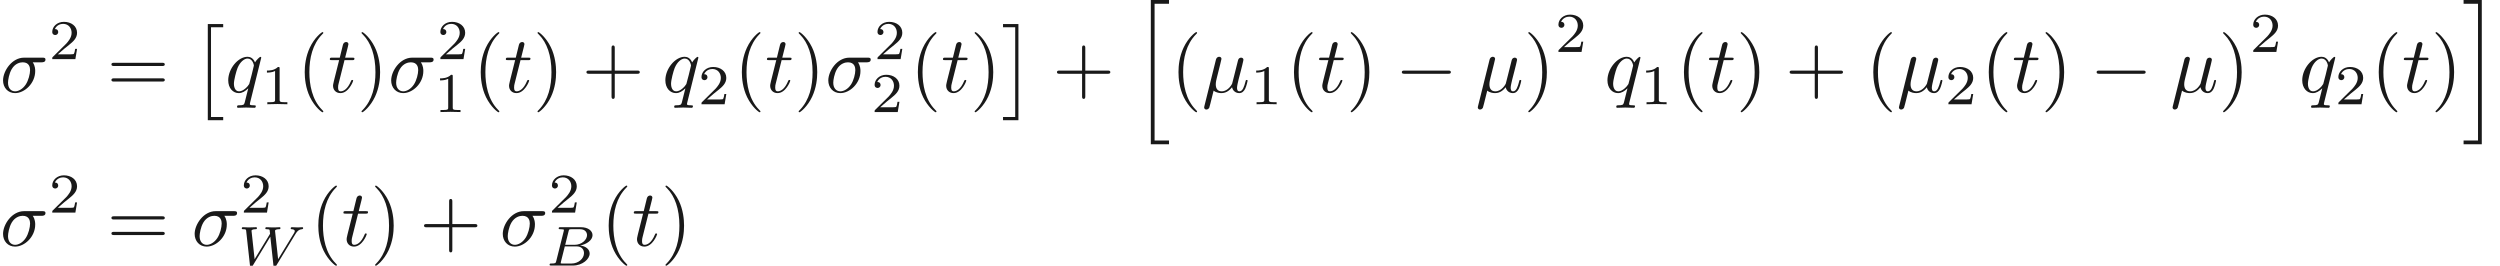 <ns0:svg xmlns:ns0="http://www.w3.org/2000/svg" xmlns:ns1="http://www.w3.org/1999/xlink" version="1.1" width="310.582pt" height="33.016pt" viewBox="-15.087 -61.041 310.582 33.016" readme2tex:offset="0" xmlns:readme2tex="http://github.com/leegao/readme2tex/">
<ns0:defs>
<ns0:path id="g2-66" d="M1.325 -0.544C1.262 -0.307 1.248 -0.251 0.711 -0.251C0.593 -0.251 0.502 -0.251 0.502 -0.105C0.502 0 0.586 0 0.711 0H3.41C4.582 0 5.481 -0.802 5.481 -1.492C5.481 -1.988 5.028 -2.413 4.289 -2.49C5.133 -2.643 5.837 -3.173 5.837 -3.773C5.837 -4.303 5.3 -4.763 4.394 -4.763H1.855C1.723 -4.763 1.632 -4.763 1.632 -4.61C1.632 -4.512 1.716 -4.512 1.855 -4.512C1.862 -4.512 1.995 -4.512 2.12 -4.498C2.267 -4.484 2.28 -4.47 2.28 -4.4C2.28 -4.387 2.28 -4.352 2.253 -4.247L1.325 -0.544ZM2.441 -2.573L2.866 -4.275C2.922 -4.491 2.929 -4.512 3.222 -4.512H4.282C4.993 -4.512 5.154 -4.045 5.154 -3.78C5.154 -3.215 4.519 -2.573 3.585 -2.573H2.441ZM2.106 -0.251C1.89 -0.251 1.883 -0.258 1.883 -0.321C1.883 -0.328 1.883 -0.363 1.911 -0.467L2.392 -2.378H3.87C4.526 -2.378 4.777 -1.946 4.777 -1.541C4.777 -0.851 4.073 -0.251 3.229 -0.251H2.106Z" />
<ns0:path id="g2-87" d="M7.225 -3.94L7.35 -4.122C7.497 -4.31 7.664 -4.484 8.006 -4.512C8.083 -4.519 8.166 -4.526 8.166 -4.666C8.166 -4.714 8.125 -4.763 8.069 -4.763C7.908 -4.763 7.706 -4.735 7.539 -4.735C7.295 -4.735 6.995 -4.763 6.765 -4.763C6.73 -4.763 6.618 -4.763 6.618 -4.61C6.618 -4.519 6.716 -4.512 6.744 -4.512C6.897 -4.505 7.127 -4.463 7.127 -4.268C7.127 -4.191 7.051 -4.066 7.023 -4.017L5.056 -0.788L4.672 -4.31C4.672 -4.505 5.077 -4.512 5.161 -4.512C5.251 -4.512 5.349 -4.512 5.349 -4.666C5.349 -4.672 5.342 -4.763 5.23 -4.763C5.098 -4.763 4.931 -4.749 4.798 -4.742C4.659 -4.735 4.477 -4.735 4.338 -4.735C4.177 -4.735 3.766 -4.763 3.605 -4.763C3.571 -4.763 3.466 -4.763 3.466 -4.61C3.466 -4.512 3.557 -4.512 3.647 -4.512C3.947 -4.512 3.982 -4.463 4.003 -4.394C4.01 -4.352 4.024 -4.156 4.052 -3.94L2.134 -0.788L1.764 -4.205C1.764 -4.233 1.75 -4.303 1.75 -4.31C1.75 -4.512 2.183 -4.512 2.239 -4.512C2.329 -4.512 2.427 -4.512 2.427 -4.666C2.427 -4.693 2.406 -4.763 2.315 -4.763C2.113 -4.763 1.618 -4.735 1.416 -4.735C1.186 -4.735 0.893 -4.763 0.683 -4.763C0.614 -4.763 0.544 -4.735 0.544 -4.617C0.544 -4.512 0.628 -4.512 0.739 -4.512C1.067 -4.512 1.067 -4.47 1.088 -4.296L1.555 -0.049C1.569 0.091 1.576 0.139 1.702 0.139C1.82 0.139 1.869 0.077 1.911 0L4.087 -3.585L4.47 -0.042C4.484 0.105 4.519 0.139 4.624 0.139C4.742 0.139 4.784 0.077 4.833 -0.007L7.225 -3.94Z" />
<ns0:path id="g3-40" d="M3.298 2.391C3.298 2.361 3.298 2.341 3.128 2.172C1.883 0.917 1.564 -0.966 1.564 -2.491C1.564 -4.224 1.943 -5.958 3.168 -7.203C3.298 -7.323 3.298 -7.342 3.298 -7.372C3.298 -7.442 3.258 -7.472 3.198 -7.472C3.098 -7.472 2.202 -6.795 1.614 -5.529C1.106 -4.433 0.986 -3.328 0.986 -2.491C0.986 -1.714 1.096 -0.508 1.644 0.618C2.242 1.843 3.098 2.491 3.198 2.491C3.258 2.491 3.298 2.461 3.298 2.391Z" />
<ns0:path id="g3-41" d="M2.879 -2.491C2.879 -3.268 2.77 -4.473 2.222 -5.599C1.624 -6.824 0.767 -7.472 0.667 -7.472C0.608 -7.472 0.568 -7.432 0.568 -7.372C0.568 -7.342 0.568 -7.323 0.757 -7.143C1.733 -6.157 2.301 -4.573 2.301 -2.491C2.301 -0.787 1.933 0.966 0.697 2.222C0.568 2.341 0.568 2.361 0.568 2.391C0.568 2.451 0.608 2.491 0.667 2.491C0.767 2.491 1.664 1.813 2.252 0.548C2.76 -0.548 2.879 -1.654 2.879 -2.491Z" />
<ns0:path id="g3-43" d="M4.075 -2.291H6.854C6.994 -2.291 7.183 -2.291 7.183 -2.491S6.994 -2.69 6.854 -2.69H4.075V-5.479C4.075 -5.619 4.075 -5.808 3.875 -5.808S3.676 -5.619 3.676 -5.479V-2.69H0.887C0.747 -2.69 0.558 -2.69 0.558 -2.491S0.747 -2.291 0.887 -2.291H3.676V0.498C3.676 0.638 3.676 0.827 3.875 0.827S4.075 0.638 4.075 0.498V-2.291Z" />
<ns0:path id="g3-61" d="M6.844 -3.258C6.994 -3.258 7.183 -3.258 7.183 -3.457S6.994 -3.656 6.854 -3.656H0.887C0.747 -3.656 0.558 -3.656 0.558 -3.457S0.747 -3.258 0.897 -3.258H6.844ZM6.854 -1.325C6.994 -1.325 7.183 -1.325 7.183 -1.524S6.994 -1.724 6.844 -1.724H0.897C0.747 -1.724 0.558 -1.724 0.558 -1.524S0.747 -1.325 0.887 -1.325H6.854Z" />
<ns0:path id="g5-2" d="M2.012 11.547H3.925V11.148H2.411V0H3.925V-0.399H2.012V11.547Z" />
<ns0:path id="g5-3" d="M2.132 11.547V-0.399H0.219V0H1.733V11.148H0.219V11.547H2.132Z" />
<ns0:path id="g5-104" d="M2.252 17.524H4.513V17.056H2.72V0.07H4.513V-0.399H2.252V17.524Z" />
<ns0:path id="g5-105" d="M1.973 17.056H0.179V17.524H2.441V-0.399H0.179V0.07H1.973V17.056Z" />
<ns0:path id="g0-0" d="M6.565 -2.291C6.735 -2.291 6.914 -2.291 6.914 -2.491S6.735 -2.69 6.565 -2.69H1.176C1.006 -2.69 0.827 -2.69 0.827 -2.491S1.006 -2.291 1.176 -2.291H6.565Z" />
<ns0:path id="g4-49" d="M2.336 -4.435C2.336 -4.624 2.322 -4.631 2.127 -4.631C1.681 -4.191 1.046 -4.184 0.76 -4.184V-3.933C0.928 -3.933 1.388 -3.933 1.771 -4.129V-0.572C1.771 -0.342 1.771 -0.251 1.074 -0.251H0.809V0C0.934 -0.007 1.792 -0.028 2.05 -0.028C2.267 -0.028 3.145 -0.007 3.299 0V-0.251H3.034C2.336 -0.251 2.336 -0.342 2.336 -0.572V-4.435Z" />
<ns0:path id="g4-50" d="M3.522 -1.269H3.285C3.264 -1.116 3.194 -0.704 3.103 -0.635C3.048 -0.593 2.511 -0.593 2.413 -0.593H1.13C1.862 -1.241 2.106 -1.437 2.525 -1.764C3.041 -2.176 3.522 -2.608 3.522 -3.271C3.522 -4.115 2.783 -4.631 1.89 -4.631C1.025 -4.631 0.439 -4.024 0.439 -3.382C0.439 -3.027 0.739 -2.992 0.809 -2.992C0.976 -2.992 1.179 -3.11 1.179 -3.361C1.179 -3.487 1.13 -3.731 0.767 -3.731C0.983 -4.226 1.458 -4.38 1.785 -4.38C2.483 -4.38 2.845 -3.836 2.845 -3.271C2.845 -2.664 2.413 -2.183 2.19 -1.932L0.509 -0.272C0.439 -0.209 0.439 -0.195 0.439 0H3.313L3.522 -1.269Z" />
<ns0:path id="g1-22" d="M2.301 -3.497C2.351 -3.706 2.451 -4.085 2.451 -4.134C2.451 -4.304 2.331 -4.403 2.162 -4.403C2.132 -4.403 1.853 -4.394 1.763 -4.045L0.329 1.724C0.299 1.843 0.299 1.863 0.299 1.883C0.299 2.032 0.408 2.152 0.578 2.152C0.787 2.152 0.907 1.973 0.927 1.943C0.966 1.853 1.096 1.335 1.474 -0.199C1.793 0.07 2.242 0.11 2.441 0.11C3.138 0.11 3.527 -0.339 3.766 -0.618C3.856 -0.169 4.224 0.11 4.663 0.11C5.011 0.11 5.24 -0.12 5.4 -0.438C5.569 -0.797 5.699 -1.405 5.699 -1.425C5.699 -1.524 5.609 -1.524 5.579 -1.524C5.479 -1.524 5.469 -1.484 5.44 -1.345C5.27 -0.697 5.091 -0.11 4.682 -0.11C4.413 -0.11 4.384 -0.369 4.384 -0.568C4.384 -0.787 4.503 -1.255 4.583 -1.604L4.862 -2.68C4.892 -2.829 4.991 -3.208 5.031 -3.357C5.081 -3.587 5.181 -3.965 5.181 -4.025C5.181 -4.204 5.041 -4.294 4.892 -4.294C4.842 -4.294 4.583 -4.284 4.503 -3.945L4.035 -2.082C3.915 -1.584 3.806 -1.166 3.776 -1.066C3.766 -1.016 3.288 -0.11 2.481 -0.11C1.983 -0.11 1.743 -0.438 1.743 -0.976C1.743 -1.265 1.813 -1.544 1.883 -1.823L2.301 -3.497Z" />
<ns0:path id="g1-27" d="M5.161 -3.716C5.29 -3.716 5.649 -3.716 5.649 -4.055C5.649 -4.294 5.44 -4.294 5.26 -4.294H2.989C1.484 -4.294 0.379 -2.65 0.379 -1.465C0.379 -0.588 0.966 0.11 1.873 0.11C3.049 0.11 4.374 -1.096 4.374 -2.63C4.374 -2.8 4.374 -3.278 4.065 -3.716H5.161ZM1.883 -0.11C1.395 -0.11 0.996 -0.468 0.996 -1.186C0.996 -1.484 1.116 -2.301 1.465 -2.889C1.883 -3.577 2.481 -3.716 2.819 -3.716C3.656 -3.716 3.736 -3.059 3.736 -2.75C3.736 -2.281 3.537 -1.465 3.198 -0.956C2.809 -0.369 2.271 -0.11 1.883 -0.11Z" />
<ns0:path id="g1-113" d="M4.503 -4.294C4.503 -4.334 4.473 -4.394 4.403 -4.394C4.294 -4.394 3.895 -3.995 3.726 -3.706C3.507 -4.244 3.118 -4.403 2.8 -4.403C1.624 -4.403 0.399 -2.929 0.399 -1.484C0.399 -0.508 0.986 0.11 1.714 0.11C2.142 0.11 2.531 -0.13 2.889 -0.488C2.8 -0.139 2.471 1.205 2.441 1.295C2.361 1.574 2.281 1.614 1.724 1.624C1.594 1.624 1.494 1.624 1.494 1.823C1.494 1.833 1.494 1.933 1.624 1.933C1.943 1.933 2.291 1.903 2.62 1.903C2.959 1.903 3.318 1.933 3.646 1.933C3.696 1.933 3.826 1.933 3.826 1.733C3.826 1.624 3.726 1.624 3.567 1.624C3.088 1.624 3.088 1.554 3.088 1.465C3.088 1.395 3.108 1.335 3.128 1.245L4.503 -4.294ZM1.743 -0.11C1.146 -0.11 1.106 -0.877 1.106 -1.046C1.106 -1.524 1.395 -2.61 1.564 -3.029C1.873 -3.766 2.391 -4.184 2.8 -4.184C3.447 -4.184 3.587 -3.377 3.587 -3.308C3.587 -3.248 3.039 -1.066 3.009 -1.026C2.859 -0.747 2.301 -0.11 1.743 -0.11Z" />
<ns0:path id="g1-116" d="M2.052 -3.985H2.989C3.188 -3.985 3.288 -3.985 3.288 -4.184C3.288 -4.294 3.188 -4.294 3.009 -4.294H2.132C2.491 -5.709 2.54 -5.908 2.54 -5.968C2.54 -6.137 2.421 -6.237 2.252 -6.237C2.222 -6.237 1.943 -6.227 1.853 -5.878L1.465 -4.294H0.528C0.329 -4.294 0.229 -4.294 0.229 -4.105C0.229 -3.985 0.309 -3.985 0.508 -3.985H1.385C0.667 -1.156 0.628 -0.986 0.628 -0.807C0.628 -0.269 1.006 0.11 1.544 0.11C2.56 0.11 3.128 -1.345 3.128 -1.425C3.128 -1.524 3.049 -1.524 3.009 -1.524C2.919 -1.524 2.909 -1.494 2.859 -1.385C2.431 -0.349 1.903 -0.11 1.564 -0.11C1.355 -0.11 1.255 -0.239 1.255 -0.568C1.255 -0.807 1.275 -0.877 1.315 -1.046L2.052 -3.985Z" />
</ns0:defs>
<ns0:g id="page1" fill-opacity="0.9">
<ns0:use x="-15.087" y="-49.584" ns1:href="#g1-27" />
<ns0:use x="-9.036" y="-53.697" ns1:href="#g4-50" />
<ns0:use x="-1.8" y="-49.584" ns1:href="#g3-61" />
<ns0:use x="8.716" y="-57.654" ns1:href="#g5-2" />
<ns0:use x="12.867" y="-49.584" ns1:href="#g1-113" />
<ns0:use x="17.315" y="-48.09" ns1:href="#g4-49" />
<ns0:use x="21.784" y="-49.584" ns1:href="#g3-40" />
<ns0:use x="25.659" y="-49.584" ns1:href="#g1-116" />
<ns0:use x="29.256" y="-49.584" ns1:href="#g3-41" />
<ns0:use x="33.131" y="-49.584" ns1:href="#g1-27" />
<ns0:use x="39.181" y="-53.697" ns1:href="#g4-50" />
<ns0:use x="38.823" y="-47.121" ns1:href="#g4-49" />
<ns0:use x="43.65" y="-49.584" ns1:href="#g3-40" />
<ns0:use x="47.525" y="-49.584" ns1:href="#g1-116" />
<ns0:use x="51.122" y="-49.584" ns1:href="#g3-41" />
<ns0:use x="57.211" y="-49.584" ns1:href="#g3-43" />
<ns0:use x="67.173" y="-49.584" ns1:href="#g1-113" />
<ns0:use x="71.621" y="-48.09" ns1:href="#g4-50" />
<ns0:use x="76.09" y="-49.584" ns1:href="#g3-40" />
<ns0:use x="79.964" y="-49.584" ns1:href="#g1-116" />
<ns0:use x="83.562" y="-49.584" ns1:href="#g3-41" />
<ns0:use x="87.436" y="-49.584" ns1:href="#g1-27" />
<ns0:use x="93.487" y="-53.697" ns1:href="#g4-50" />
<ns0:use x="93.129" y="-47.121" ns1:href="#g4-50" />
<ns0:use x="97.956" y="-49.584" ns1:href="#g3-40" />
<ns0:use x="101.83" y="-49.584" ns1:href="#g1-116" />
<ns0:use x="105.428" y="-49.584" ns1:href="#g3-41" />
<ns0:use x="109.302" y="-57.654" ns1:href="#g5-3" />
<ns0:use x="115.667" y="-49.584" ns1:href="#g3-43" />
<ns0:use x="125.63" y="-60.643" ns1:href="#g5-104" />
<ns0:use x="130.334" y="-49.584" ns1:href="#g3-40" />
<ns0:use x="134.209" y="-49.584" ns1:href="#g1-22" />
<ns0:use x="140.212" y="-48.09" ns1:href="#g4-49" />
<ns0:use x="144.681" y="-49.584" ns1:href="#g3-40" />
<ns0:use x="148.556" y="-49.584" ns1:href="#g1-116" />
<ns0:use x="152.153" y="-49.584" ns1:href="#g3-41" />
<ns0:use x="158.241" y="-49.584" ns1:href="#g0-0" />
<ns0:use x="168.204" y="-49.584" ns1:href="#g1-22" />
<ns0:use x="174.207" y="-49.584" ns1:href="#g3-41" />
<ns0:use x="178.081" y="-54.593" ns1:href="#g4-50" />
<ns0:use x="184.211" y="-49.584" ns1:href="#g1-113" />
<ns0:use x="188.659" y="-48.09" ns1:href="#g4-49" />
<ns0:use x="193.128" y="-49.584" ns1:href="#g3-40" />
<ns0:use x="197.002" y="-49.584" ns1:href="#g1-116" />
<ns0:use x="200.6" y="-49.584" ns1:href="#g3-41" />
<ns0:use x="206.688" y="-49.584" ns1:href="#g3-43" />
<ns0:use x="216.651" y="-49.584" ns1:href="#g3-40" />
<ns0:use x="220.525" y="-49.584" ns1:href="#g1-22" />
<ns0:use x="226.528" y="-48.09" ns1:href="#g4-50" />
<ns0:use x="230.997" y="-49.584" ns1:href="#g3-40" />
<ns0:use x="234.872" y="-49.584" ns1:href="#g1-116" />
<ns0:use x="238.469" y="-49.584" ns1:href="#g3-41" />
<ns0:use x="244.558" y="-49.584" ns1:href="#g0-0" />
<ns0:use x="254.52" y="-49.584" ns1:href="#g1-22" />
<ns0:use x="260.523" y="-49.584" ns1:href="#g3-41" />
<ns0:use x="264.398" y="-54.593" ns1:href="#g4-50" />
<ns0:use x="270.527" y="-49.584" ns1:href="#g1-113" />
<ns0:use x="274.975" y="-48.09" ns1:href="#g4-50" />
<ns0:use x="279.444" y="-49.584" ns1:href="#g3-40" />
<ns0:use x="283.319" y="-49.584" ns1:href="#g1-116" />
<ns0:use x="286.916" y="-49.584" ns1:href="#g3-41" />
<ns0:use x="290.791" y="-60.643" ns1:href="#g5-105" />
<ns0:use x="-15.087" y="-30.515" ns1:href="#g1-27" />
<ns0:use x="-9.036" y="-34.629" ns1:href="#g4-50" />
<ns0:use x="-1.8" y="-30.515" ns1:href="#g3-61" />
<ns0:use x="8.716" y="-30.515" ns1:href="#g1-27" />
<ns0:use x="14.767" y="-34.629" ns1:href="#g4-50" />
<ns0:use x="14.409" y="-28.052" ns1:href="#g2-87" />
<ns0:use x="23.472" y="-30.515" ns1:href="#g3-40" />
<ns0:use x="27.347" y="-30.515" ns1:href="#g1-116" />
<ns0:use x="30.944" y="-30.515" ns1:href="#g3-41" />
<ns0:use x="37.033" y="-30.515" ns1:href="#g3-43" />
<ns0:use x="46.995" y="-30.515" ns1:href="#g1-27" />
<ns0:use x="53.045" y="-34.629" ns1:href="#g4-50" />
<ns0:use x="52.688" y="-28.052" ns1:href="#g2-66" />
<ns0:use x="59.545" y="-30.515" ns1:href="#g3-40" />
<ns0:use x="63.42" y="-30.515" ns1:href="#g1-116" />
<ns0:use x="67.017" y="-30.515" ns1:href="#g3-41" />
</ns0:g>
</ns0:svg>